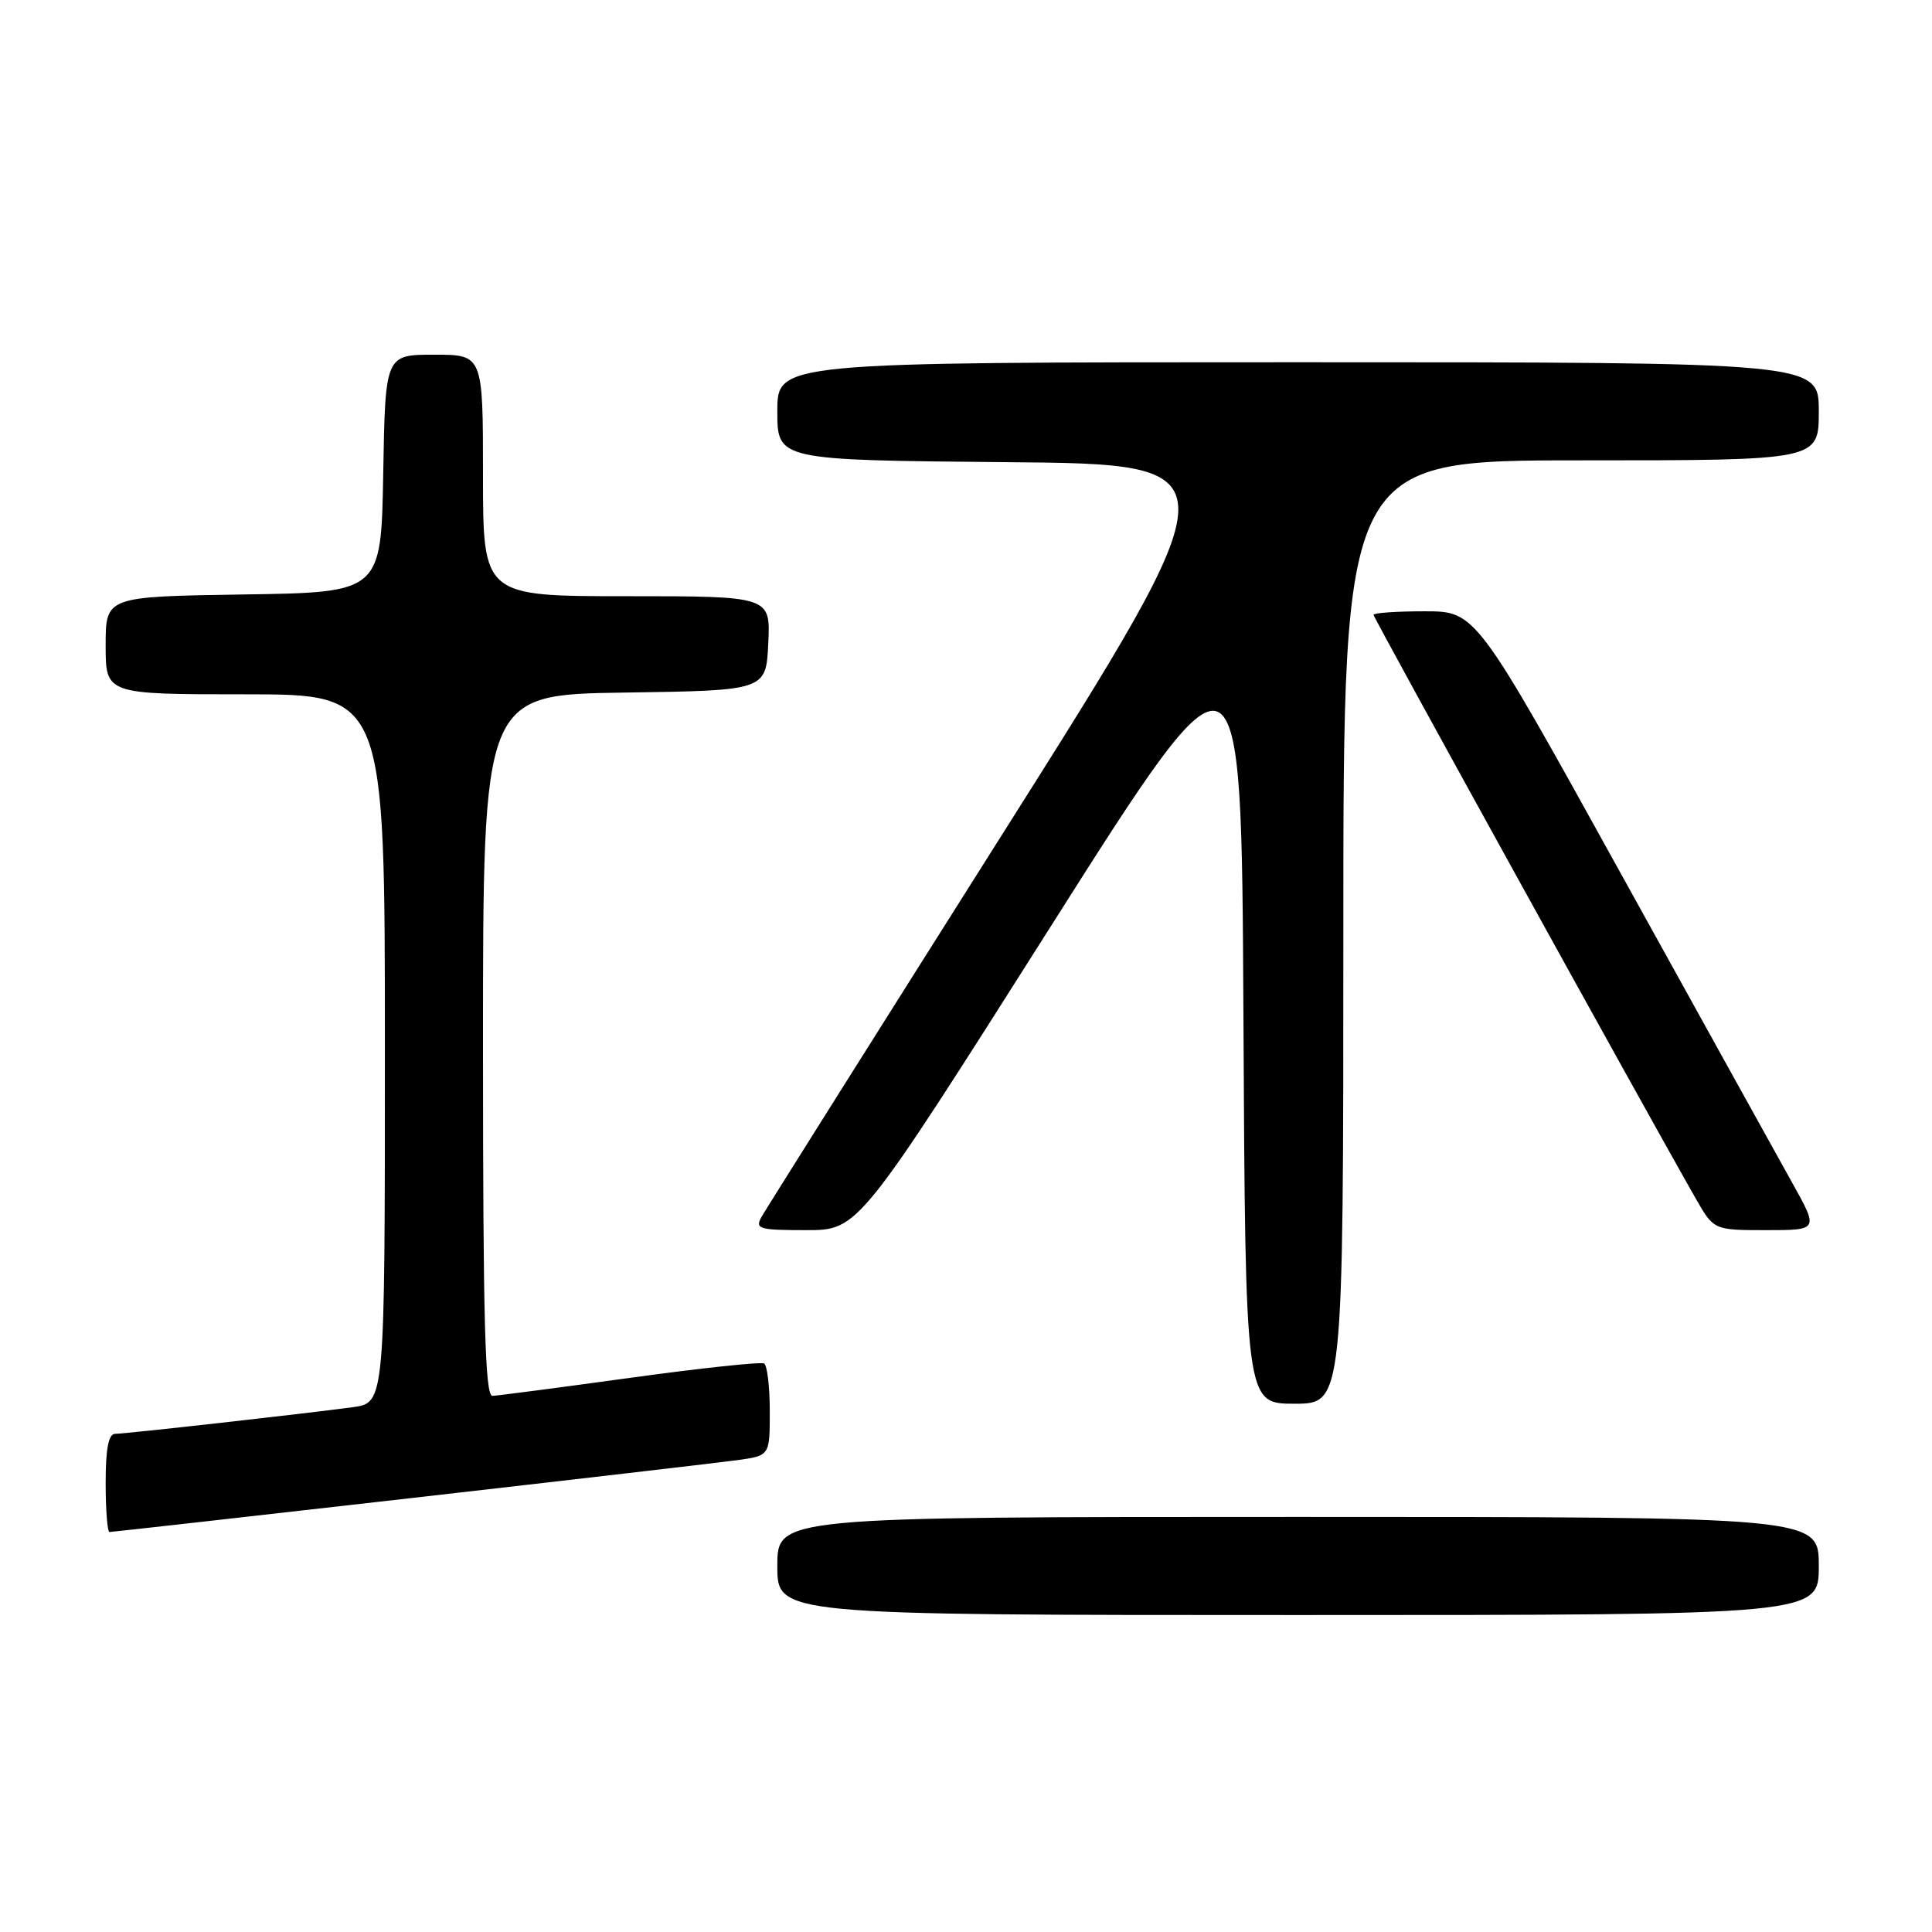 <?xml version="1.0" encoding="UTF-8" standalone="no"?>
<!DOCTYPE svg PUBLIC "-//W3C//DTD SVG 1.1//EN" "http://www.w3.org/Graphics/SVG/1.1/DTD/svg11.dtd" >
<svg xmlns="http://www.w3.org/2000/svg" xmlns:xlink="http://www.w3.org/1999/xlink" version="1.1" viewBox="0 0 256 256">
 <g >
 <path fill="currentColor"
d=" M 241.00 207.50 C 241.00 201.00 241.00 201.00 172.00 201.00 C 103.00 201.00 103.00 201.00 103.00 207.50 C 103.00 214.00 103.00 214.00 172.00 214.00 C 241.00 214.00 241.00 214.00 241.00 207.50 Z  M 54.26 198.53 C 75.84 196.07 95.41 193.79 97.75 193.47 C 102.00 192.88 102.00 192.88 102.00 187.00 C 102.00 183.76 101.66 180.92 101.25 180.67 C 100.84 180.43 92.85 181.28 83.50 182.57 C 74.15 183.86 65.94 184.93 65.25 184.96 C 64.27 184.99 64.00 175.06 64.00 138.52 C 64.00 92.04 64.00 92.04 82.75 91.77 C 101.50 91.50 101.50 91.50 101.80 85.25 C 102.10 79.00 102.10 79.00 83.05 79.00 C 64.00 79.00 64.00 79.00 64.00 63.00 C 64.00 47.00 64.00 47.00 57.53 47.00 C 51.05 47.00 51.05 47.00 50.78 62.75 C 50.50 78.50 50.50 78.50 32.25 78.77 C 14.00 79.05 14.00 79.05 14.00 85.52 C 14.00 92.00 14.00 92.00 32.50 92.00 C 51.00 92.00 51.00 92.00 51.00 138.94 C 51.00 185.88 51.00 185.88 46.75 186.46 C 40.46 187.31 16.70 189.98 15.25 189.99 C 14.38 190.00 14.00 191.97 14.00 196.50 C 14.00 200.07 14.23 203.00 14.51 203.00 C 14.79 203.00 32.68 200.99 54.26 198.53 Z  M 178.00 123.50 C 178.00 61.00 178.00 61.00 209.50 61.00 C 241.00 61.00 241.00 61.00 241.00 54.50 C 241.00 48.00 241.00 48.00 172.00 48.00 C 103.00 48.00 103.00 48.00 103.00 54.49 C 103.00 60.97 103.00 60.97 133.40 61.24 C 163.80 61.50 163.80 61.50 132.84 110.50 C 115.81 137.45 101.44 160.29 100.90 161.25 C 100.02 162.84 100.55 163.00 106.83 163.00 C 113.73 163.00 113.73 163.00 139.12 122.93 C 164.50 82.87 164.50 82.87 164.76 134.43 C 165.02 186.00 165.02 186.00 171.51 186.00 C 178.00 186.00 178.00 186.00 178.00 123.50 Z  M 237.49 156.75 C 235.57 153.31 225.35 134.86 214.77 115.75 C 195.55 81.00 195.55 81.00 188.77 81.00 C 185.05 81.00 182.00 81.21 182.00 81.47 C 182.00 81.87 217.99 147.07 224.66 158.75 C 227.08 163.00 227.08 163.00 234.03 163.00 C 240.98 163.00 240.98 163.00 237.49 156.75 Z "/>
</g>
</svg>